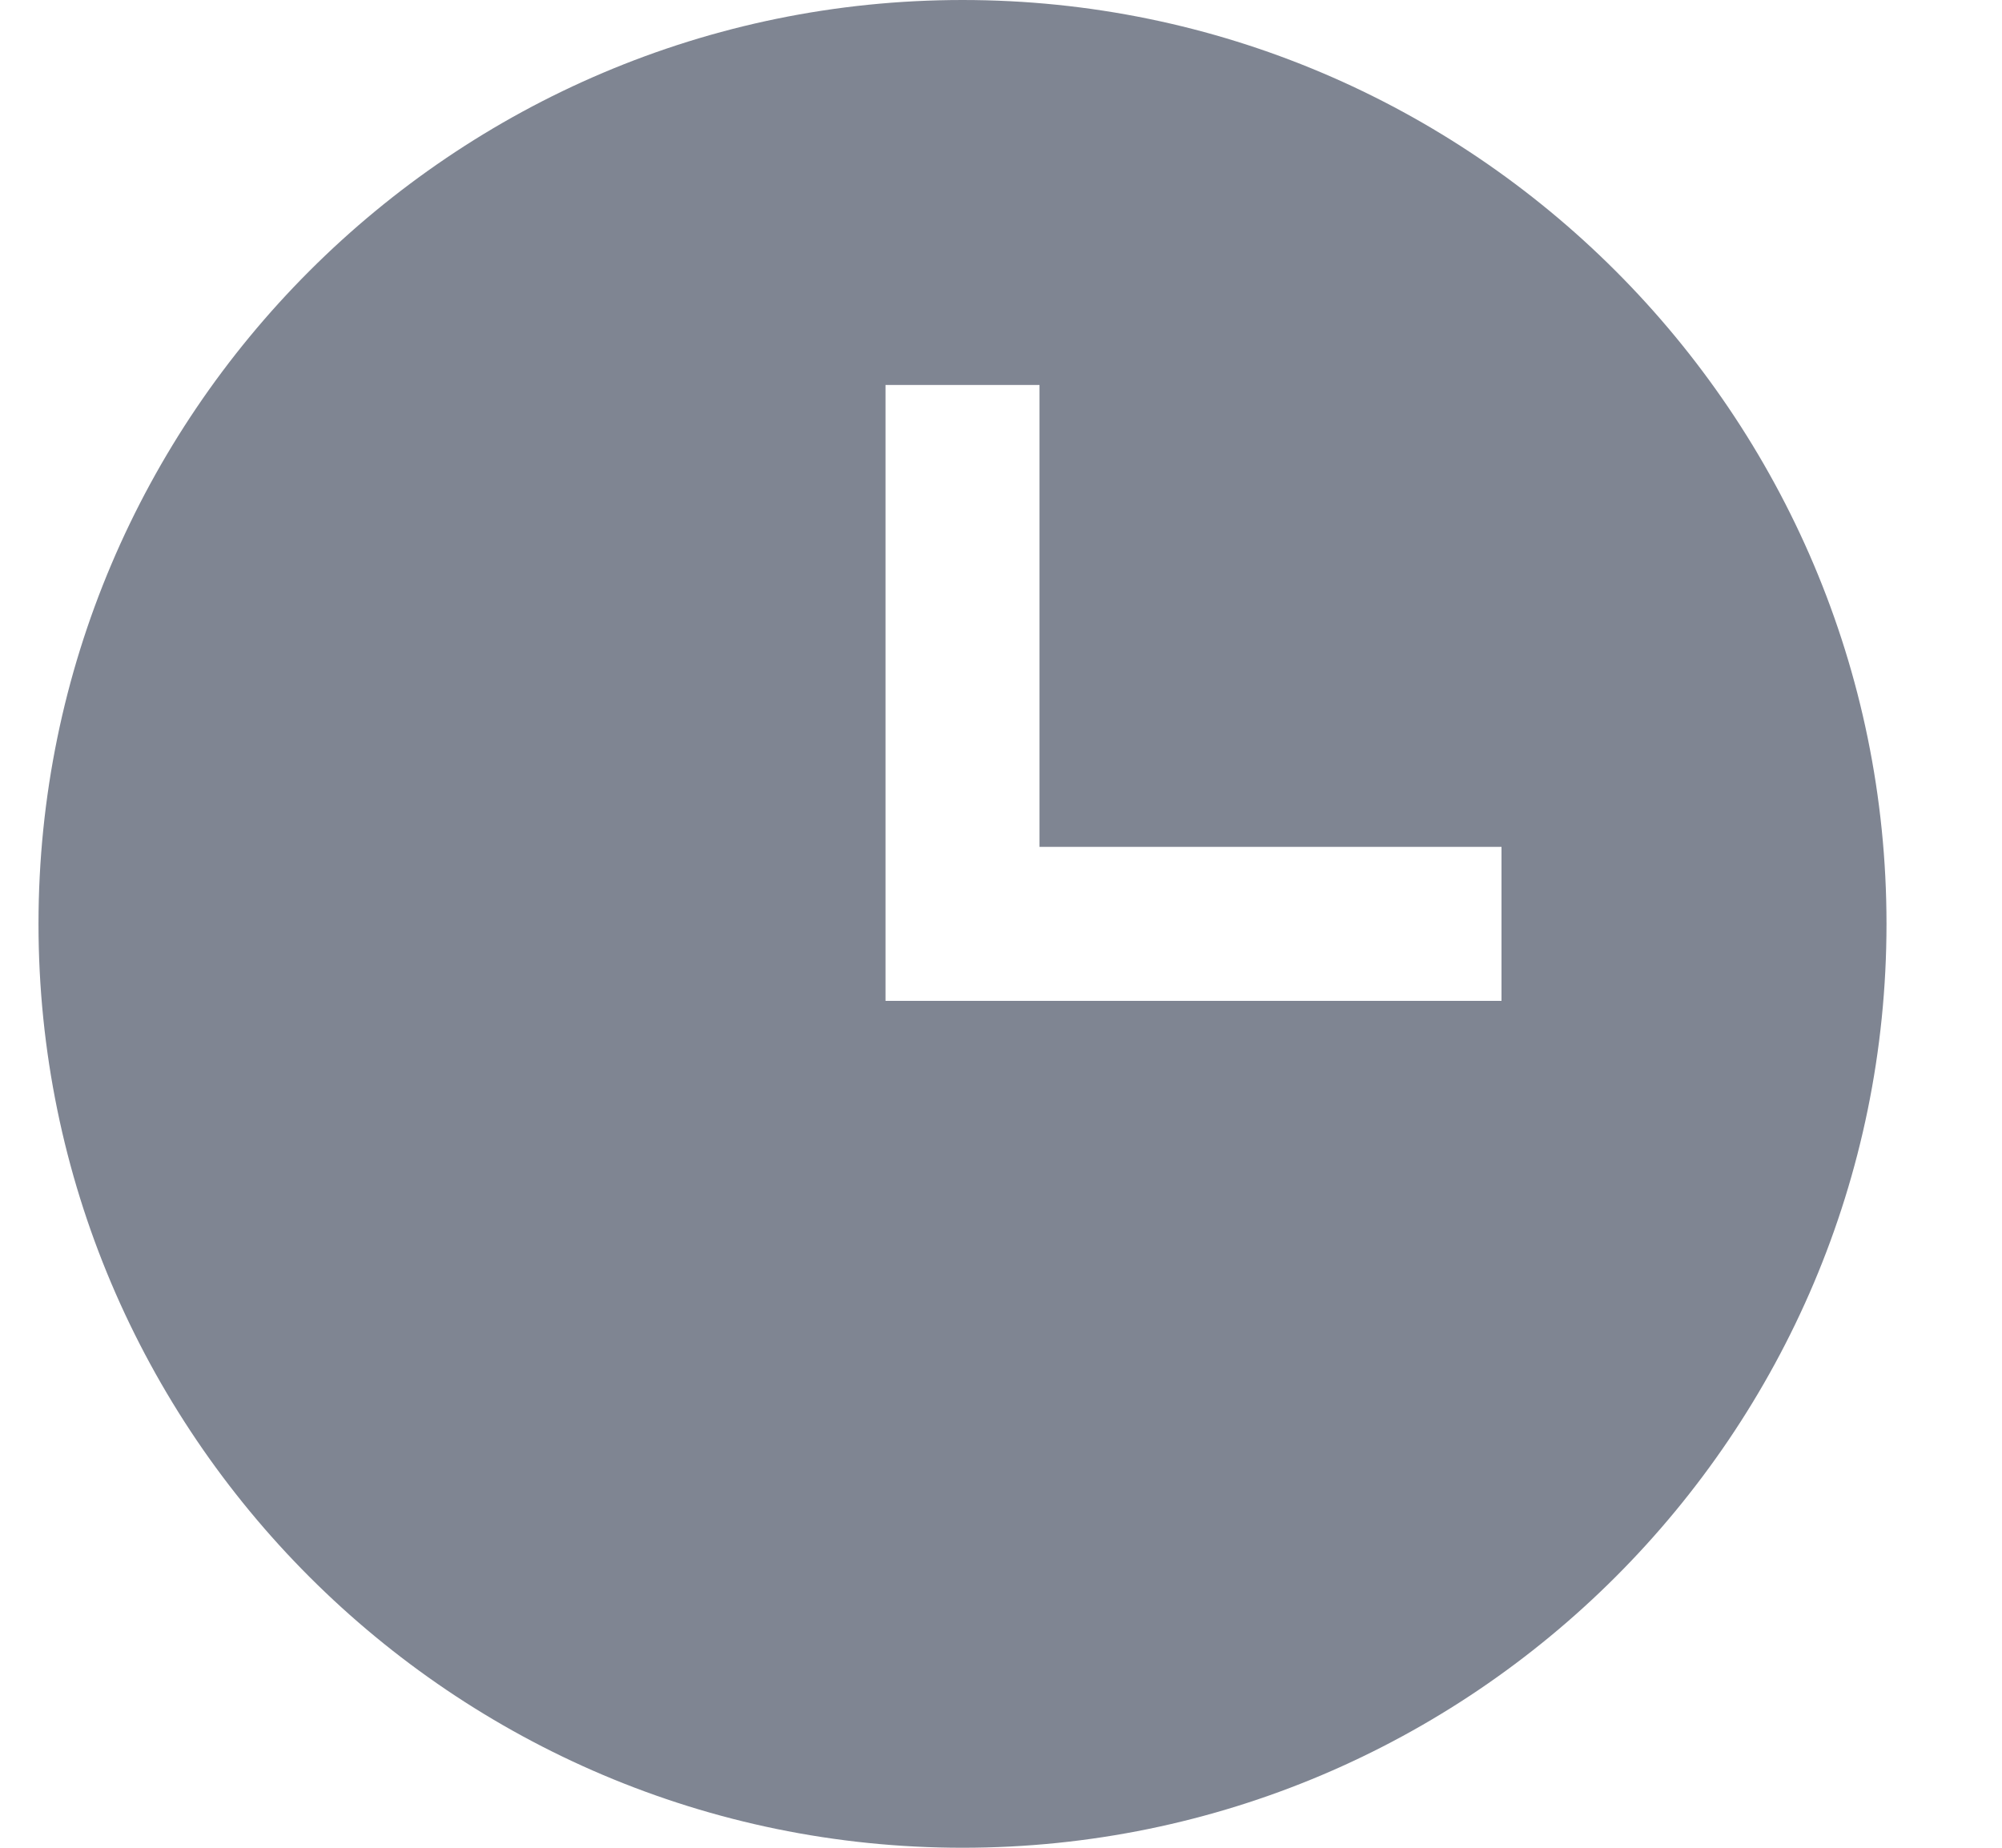 <svg width="13" height="12" viewBox="0 0 13 12" fill="none" xmlns="http://www.w3.org/2000/svg">
<path fill-rule="evenodd" clip-rule="evenodd" d="M6.25 0C2.942 0 0.25 2.692 0.25 6C0.25 9.309 2.942 12 6.25 12C9.559 12 12.25 9.309 12.25 6C12.25 2.692 9.559 0 6.25 0ZM9.75 6.5H5.75V2.5H6.75V5.5H9.75V6.5Z" fill="#7F8592"/>
</svg>
